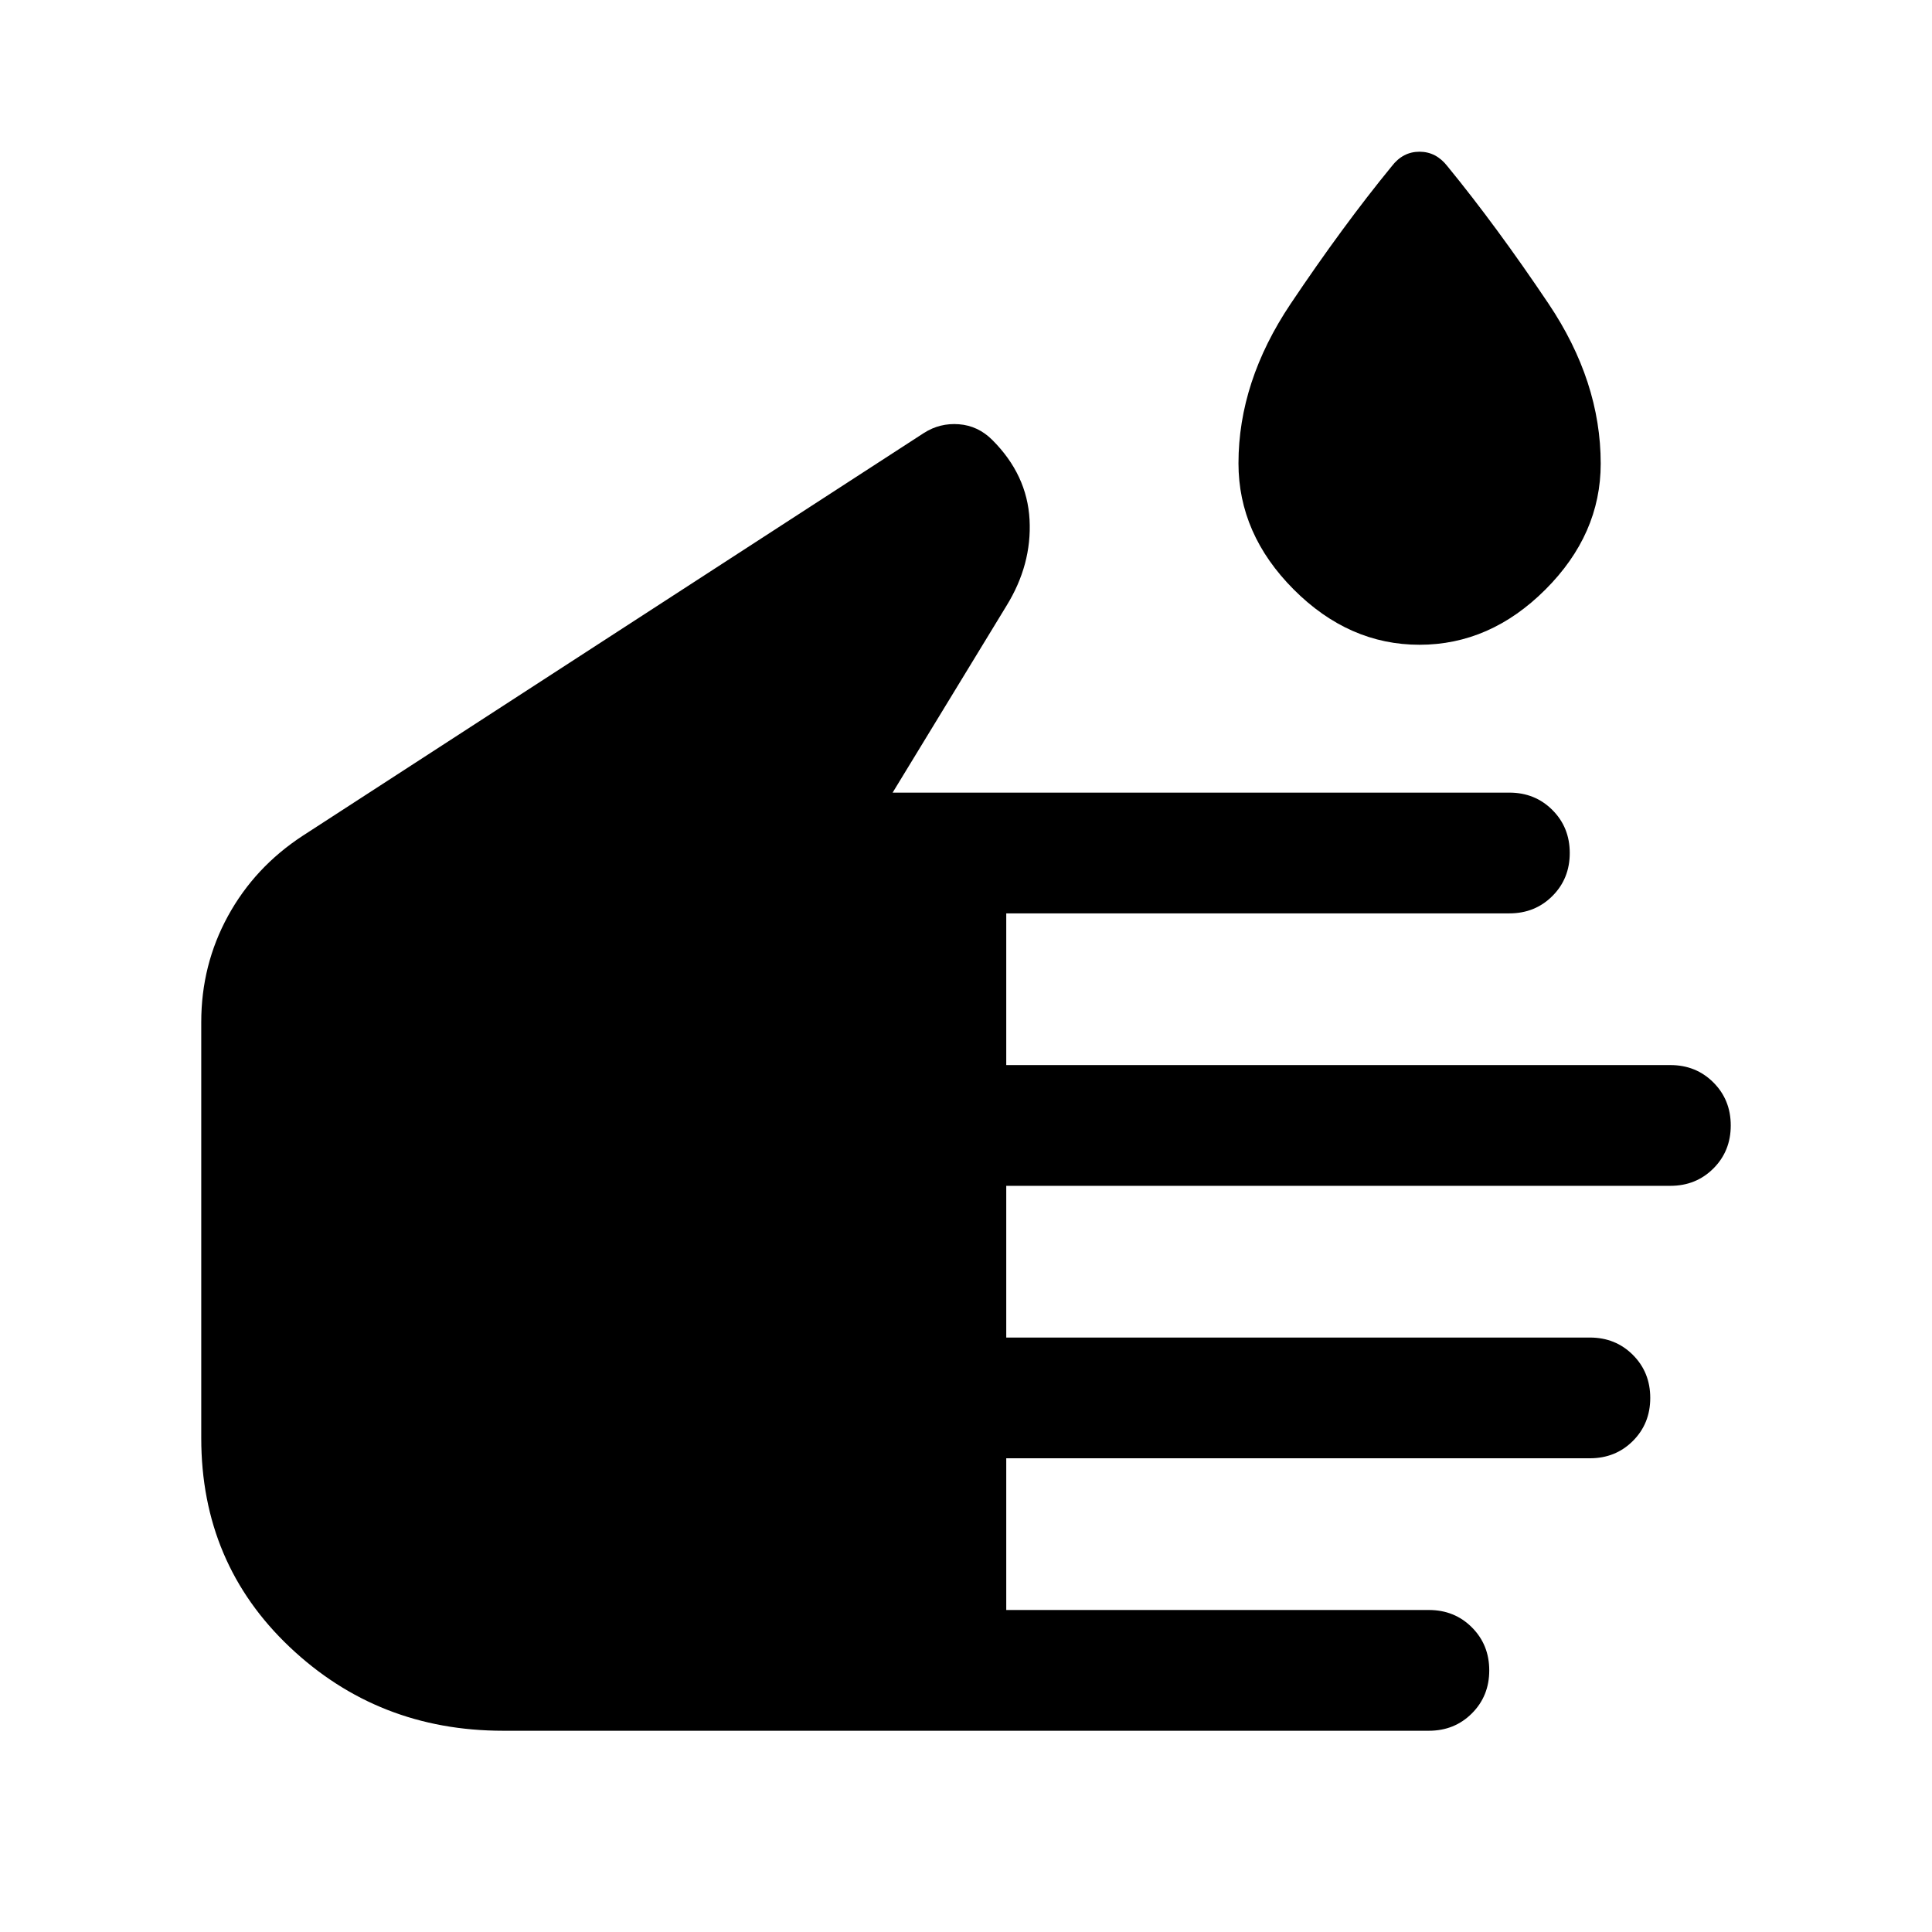 <svg xmlns="http://www.w3.org/2000/svg" height="24" viewBox="0 -960 960 960" width="24"><path d="M250-100q-62.15 0-106.08-41.62Q100-183.23 100-245.39v-206.76q0-28.41 13.28-52.69 13.29-24.28 37.11-39.85l308.69-200.16q7.92-5.07 17.42-4.34 9.5.73 16.58 7.81 17.31 17.3 18.5 39.61 1.19 22.31-11.5 42.85l-56.54 92.77H750q12.75 0 21.37 8.63 8.63 8.62 8.63 21.38t-8.63 21.37q-8.62 8.62-21.37 8.62H500v75.38h330q12.75 0 21.37 8.63 8.63 8.63 8.63 21.38 0 12.76-8.63 21.37-8.62 8.62-21.37 8.62H500v75.39h290q12.75 0 21.37 8.62 8.63 8.63 8.63 21.39 0 12.75-8.63 21.37-8.62 8.61-21.37 8.61H500V-160h210q12.75 0 21.37 8.63 8.63 8.63 8.63 21.38 0 12.76-8.63 21.37Q722.75-100 710-100H250Zm455.35-539.62q-35.12 0-62.54-27.5-27.42-27.51-27.42-62.68 0-40.58 25.92-79.24 25.92-38.65 50.23-68.34 5.52-7.23 13.8-7.23 8.28 0 13.89 7.23 24.31 29.69 50.23 68.29 25.92 38.6 25.92 79.48 0 35.1-27.46 62.54-27.46 27.45-62.57 27.45Z"/></svg>